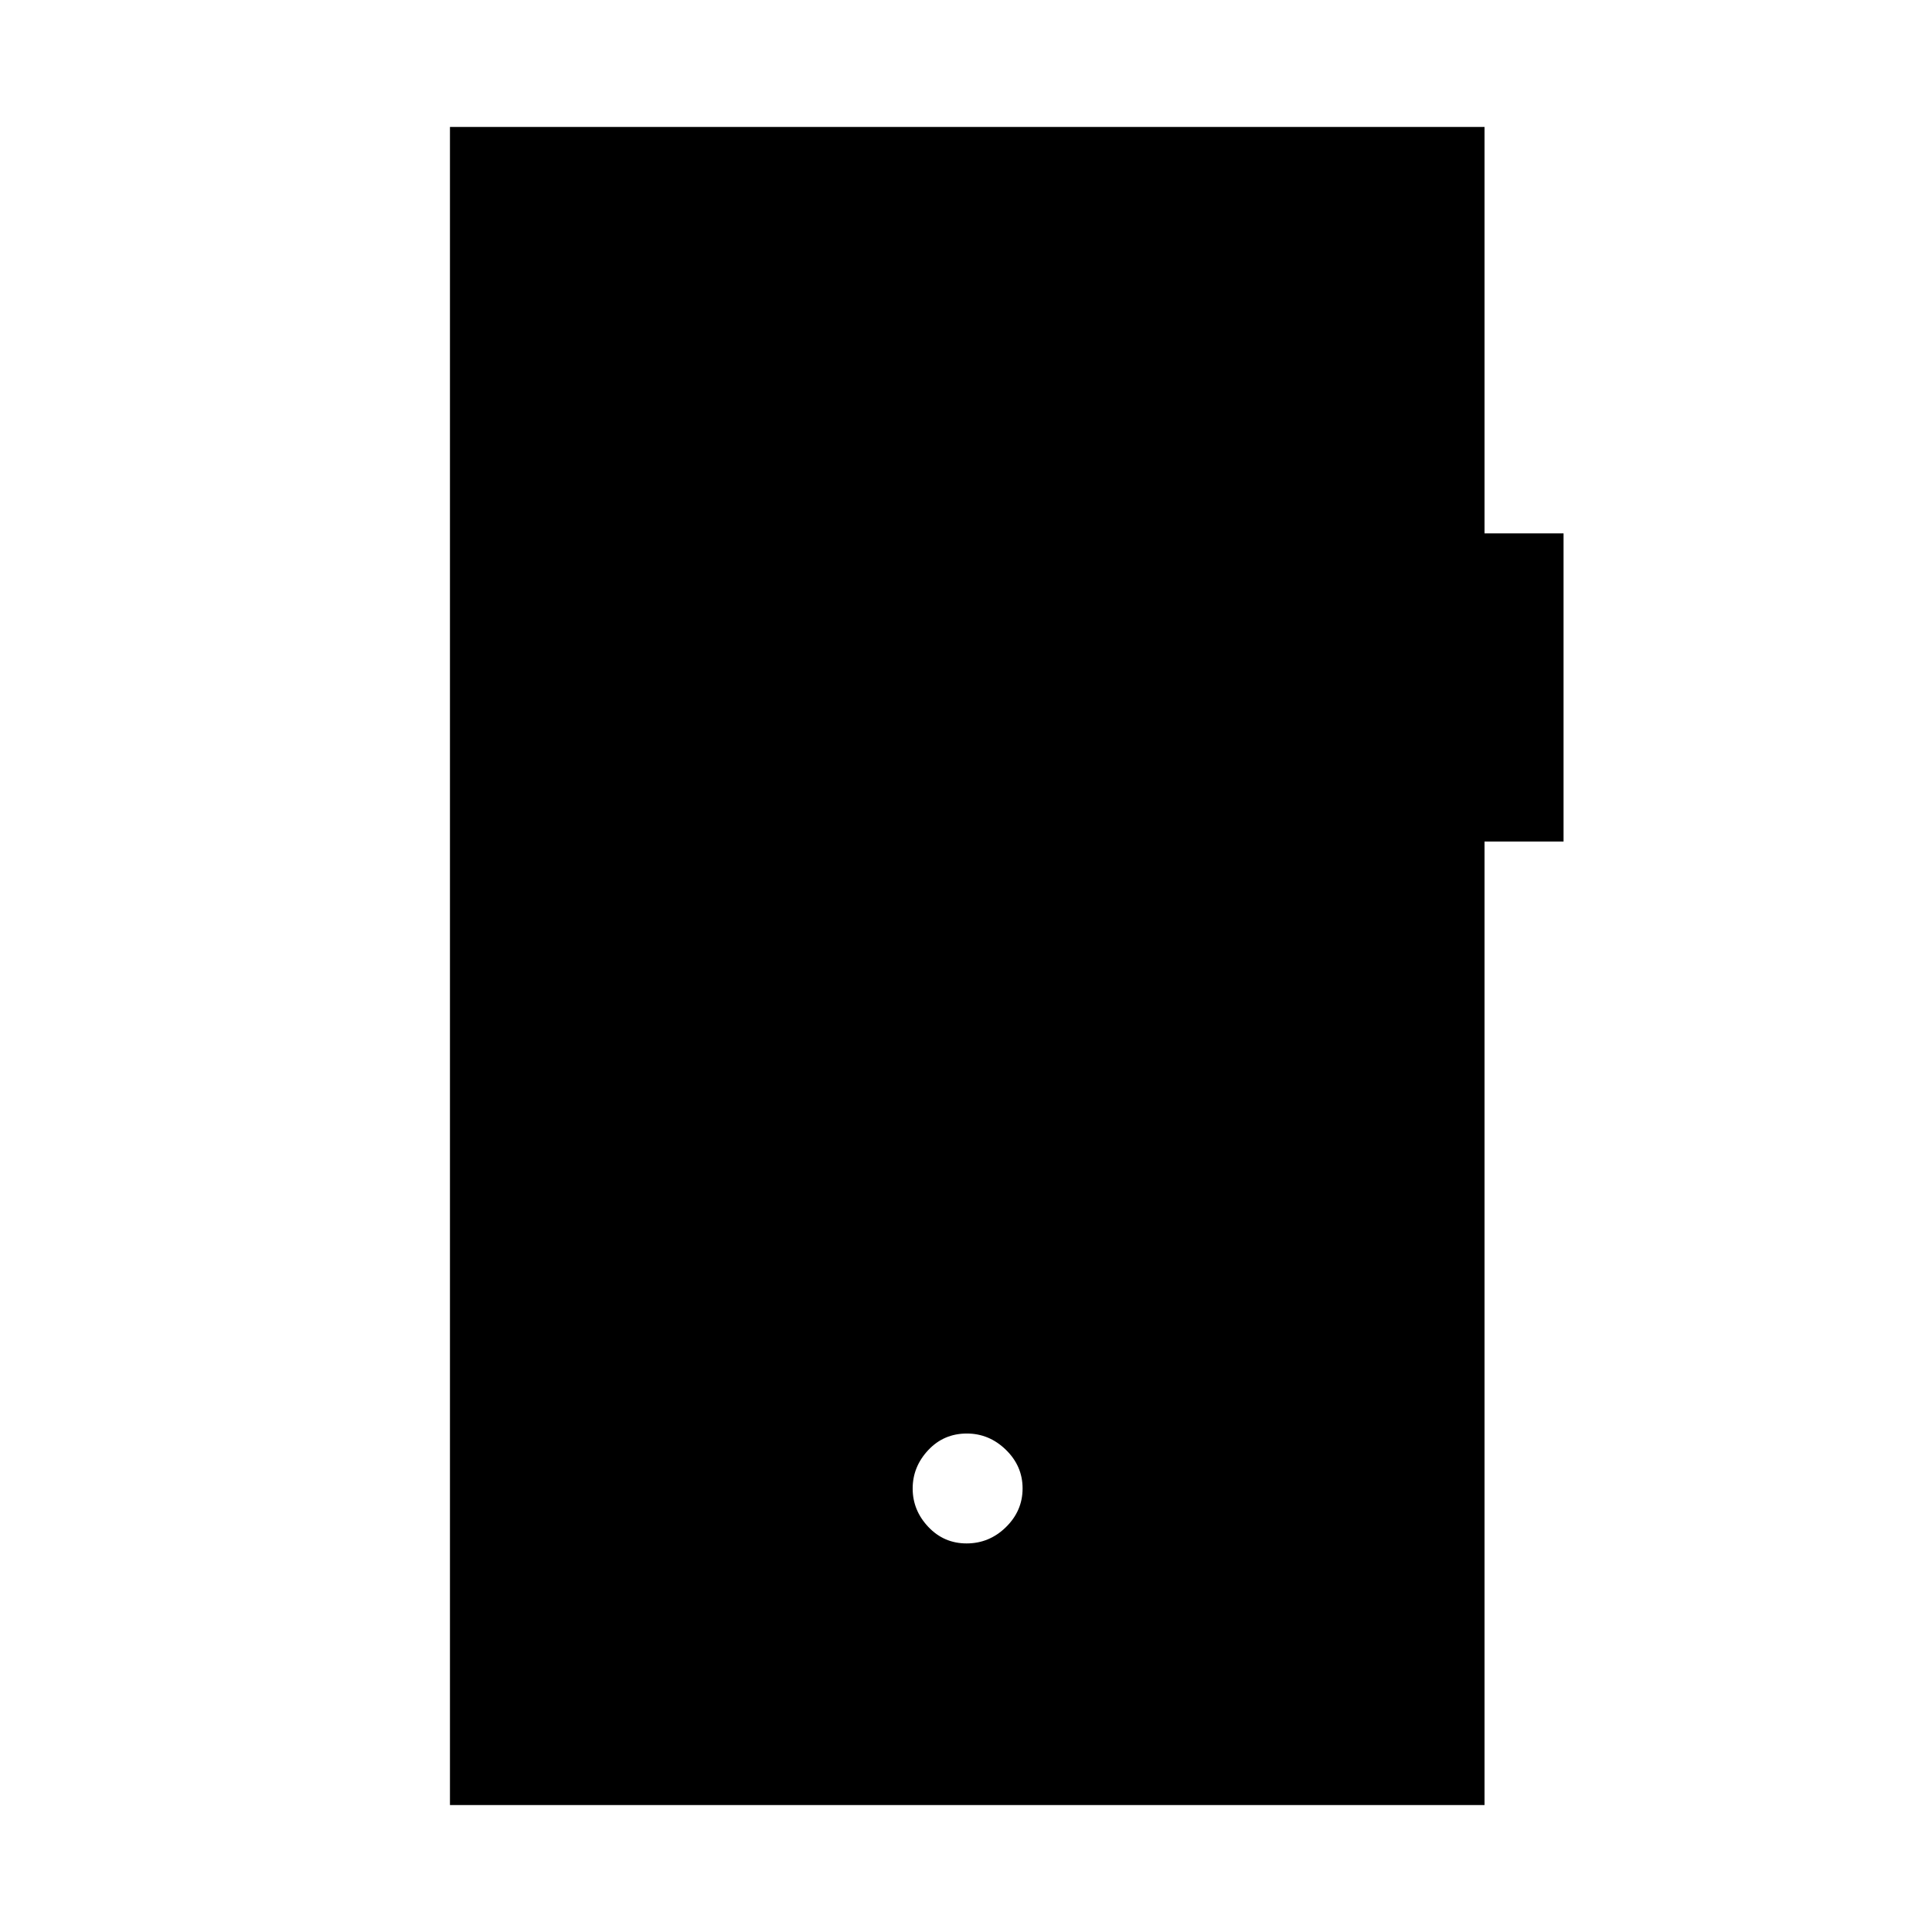 <svg xmlns="http://www.w3.org/2000/svg" height="48" viewBox="0 -960 960 960" width="48"><path d="M480.3-193.08q11.28 0 19.55-8.1 8.27-8.11 8.27-19.23 0-11.13-8.31-19.21-8.3-8.07-19.38-8.07-11.47 0-19.2 8.25-7.73 8.26-7.73 19.08 0 10.83 7.76 19.05 7.76 8.23 19.04 8.23Zm-256.72 130v-833.84h514.07v201.96h39.27v153.11h-39.27v478.77H223.58Z"/></svg>